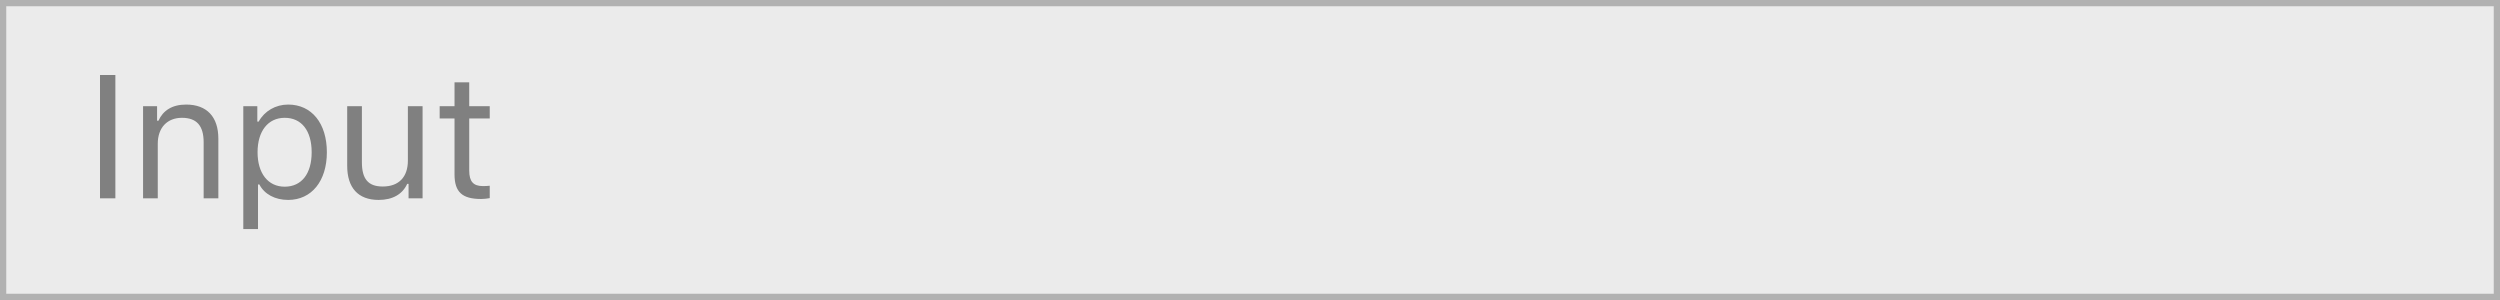 <?xml version="1.0" encoding="UTF-8" standalone="no"?>
<svg width="200px" height="24px" viewBox="0 0 200 24" version="1.1" xmlns="http://www.w3.org/2000/svg" xmlns:xlink="http://www.w3.org/1999/xlink" xmlns:sketch="http://www.bohemiancoding.com/sketch/ns">
    <rect x="0" y="0" width="200" height="24" fill="#333333" stroke="none"/>
    <!-- Generator: Sketch 3.4.4 (17249) - http://www.bohemiancoding.com/sketch -->
    <title>input - disabled</title>
    <desc>Created with Sketch.</desc>
    <defs></defs>
    <g id="All-Screens" stroke="none" stroke-width="1" fill="none" fill-rule="evenodd" sketch:type="MSPage">
        <g id="input---disabled" sketch:type="MSLayerGroup">
            <rect id="Field" stroke="#B1B1B1" fill="#EBEBEB" sketch:type="MSShapeGroup" x="0" y="0" width="200" height="24"></rect>
            <path d="M9.23,15.864 L9.23,6 L8,6 L8,15.864 L9.23,15.864 Z M11.445,15.864 L12.621,15.864 L12.621,11.503 C12.621,10.211 13.38,9.425 14.556,9.425 C15.731,9.425 16.292,10.054 16.292,11.38 L16.292,15.864 L17.468,15.864 L17.468,11.093 C17.468,9.343 16.545,8.365 14.891,8.365 C13.763,8.365 13.045,8.844 12.676,9.657 L12.566,9.657 L12.566,8.495 L11.445,8.495 L11.445,15.864 Z M23.053,8.365 C22.048,8.365 21.166,8.878 20.694,9.726 L20.585,9.726 L20.585,8.495 L19.464,8.495 L19.464,18.325 L20.64,18.325 L20.64,14.757 L20.749,14.757 C21.152,15.536 22,15.994 23.053,15.994 C24.926,15.994 26.149,14.483 26.149,12.18 C26.149,9.862 24.933,8.365 23.053,8.365 L23.053,8.365 Z M22.772,14.935 C21.446,14.935 20.605,13.868 20.605,12.18 C20.605,10.484 21.446,9.425 22.779,9.425 C24.126,9.425 24.933,10.457 24.933,12.18 C24.933,13.902 24.126,14.935 22.772,14.935 L22.772,14.935 Z M33.806,8.495 L32.63,8.495 L32.63,12.856 C32.63,14.148 31.919,14.921 30.62,14.921 C29.444,14.921 28.952,14.306 28.952,12.979 L28.952,8.495 L27.776,8.495 L27.776,13.267 C27.776,15.01 28.638,15.994 30.292,15.994 C31.42,15.994 32.206,15.529 32.575,14.709 L32.685,14.709 L32.685,15.864 L33.806,15.864 L33.806,8.495 Z M36.362,6.588 L36.362,8.495 L35.173,8.495 L35.173,9.479 L36.362,9.479 L36.362,13.95 C36.362,15.358 36.971,15.919 38.488,15.919 C38.721,15.919 38.946,15.892 39.179,15.851 L39.179,14.859 C38.96,14.88 38.844,14.887 38.632,14.887 C37.866,14.887 37.538,14.518 37.538,13.649 L37.538,9.479 L39.179,9.479 L39.179,8.495 L37.538,8.495 L37.538,6.588 L36.362,6.588 Z" id="Input" fill="#808080" sketch:type="MSShapeGroup"></path>
        </g>
    </g>
</svg>